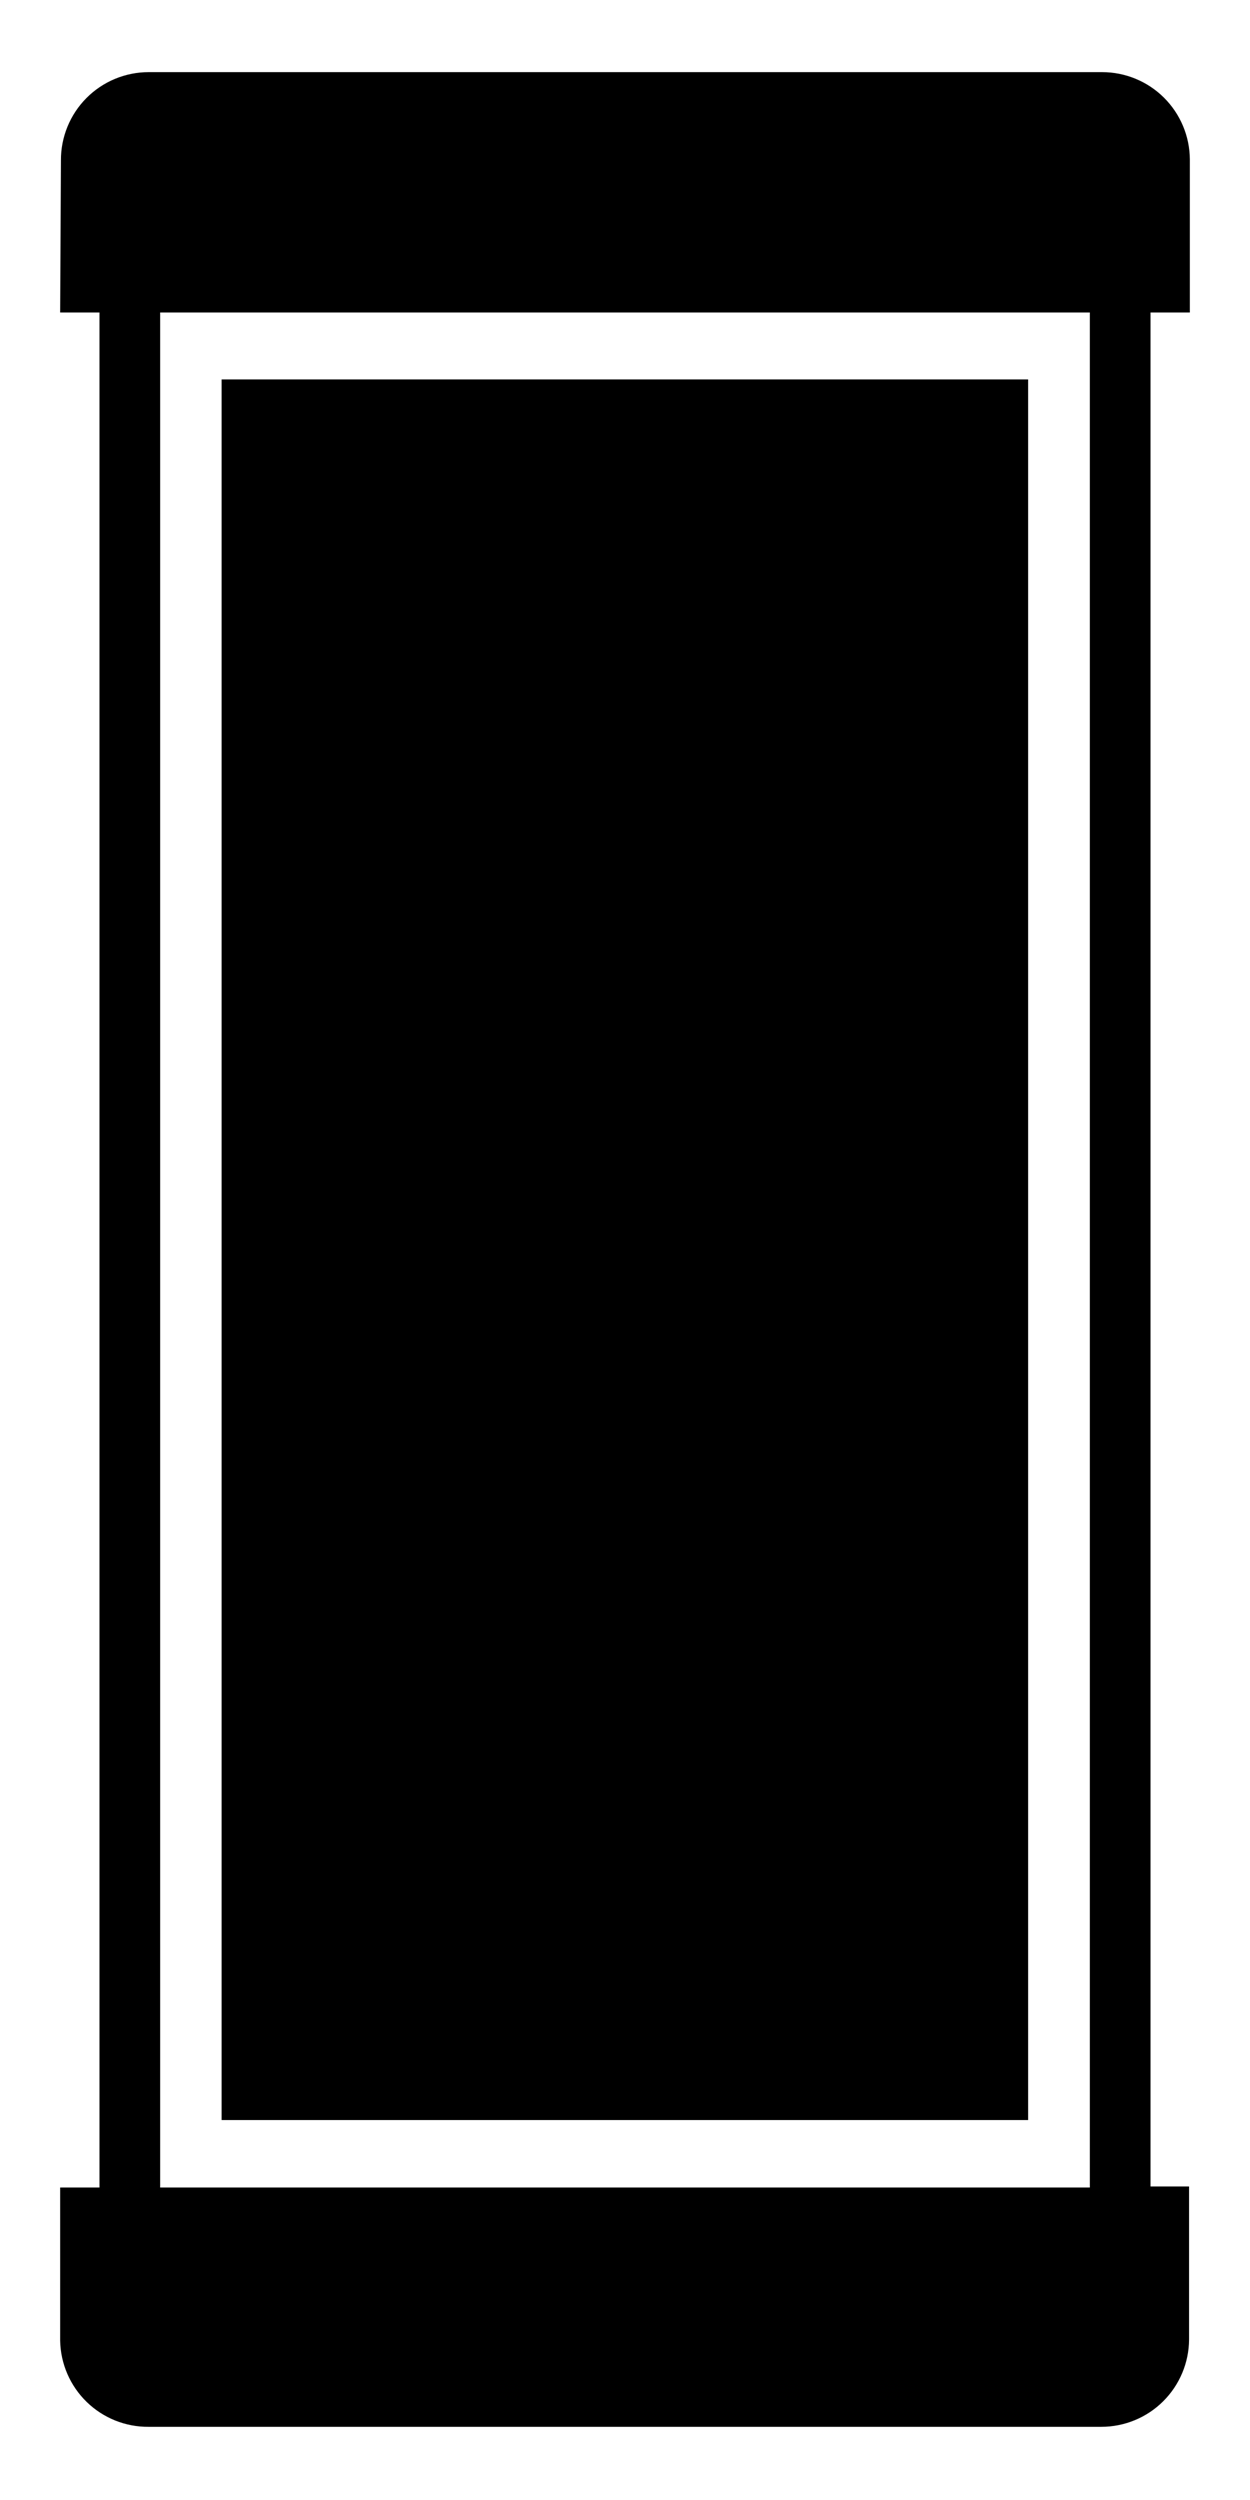 <svg width="48" height="96" viewBox="0 0 48 96" fill="none" xmlns="http://www.w3.org/2000/svg">
<g clip-path="url(#clip0_14_5913)">
<path d="M2.34 6.16L2.31 12H3.82L3.82 84H2.31L2.31 89.88C2.326 90.769 2.692 91.615 3.329 92.235C3.966 92.855 4.821 93.198 5.71 93.19H42.29C43.18 93.19 44.035 92.838 44.666 92.21C45.297 91.582 45.655 90.73 45.66 89.84V83.96H44.18L44.18 12H45.69V6.12C45.685 5.23 45.327 4.378 44.696 3.75C44.065 3.122 43.21 2.77 42.32 2.77H5.71C5.266 2.77 4.826 2.858 4.416 3.028C4.006 3.199 3.633 3.449 3.32 3.764C3.007 4.079 2.759 4.453 2.591 4.864C2.423 5.275 2.337 5.716 2.34 6.16V6.16ZM41.85 84H6.15L6.15 12H41.85L41.85 84Z" fill="currentColor"/>
<path d="M8.51 14.57L8.51 81.41H39.48V14.57H8.51Z" fill="currentColor"/>
</g>
<defs>
<clipPath id="clip0_14_5913">
<rect width="96" height="48" fill="currentColor" transform="translate(0 96) rotate(-90)"/>
</clipPath>
</defs>
</svg>
